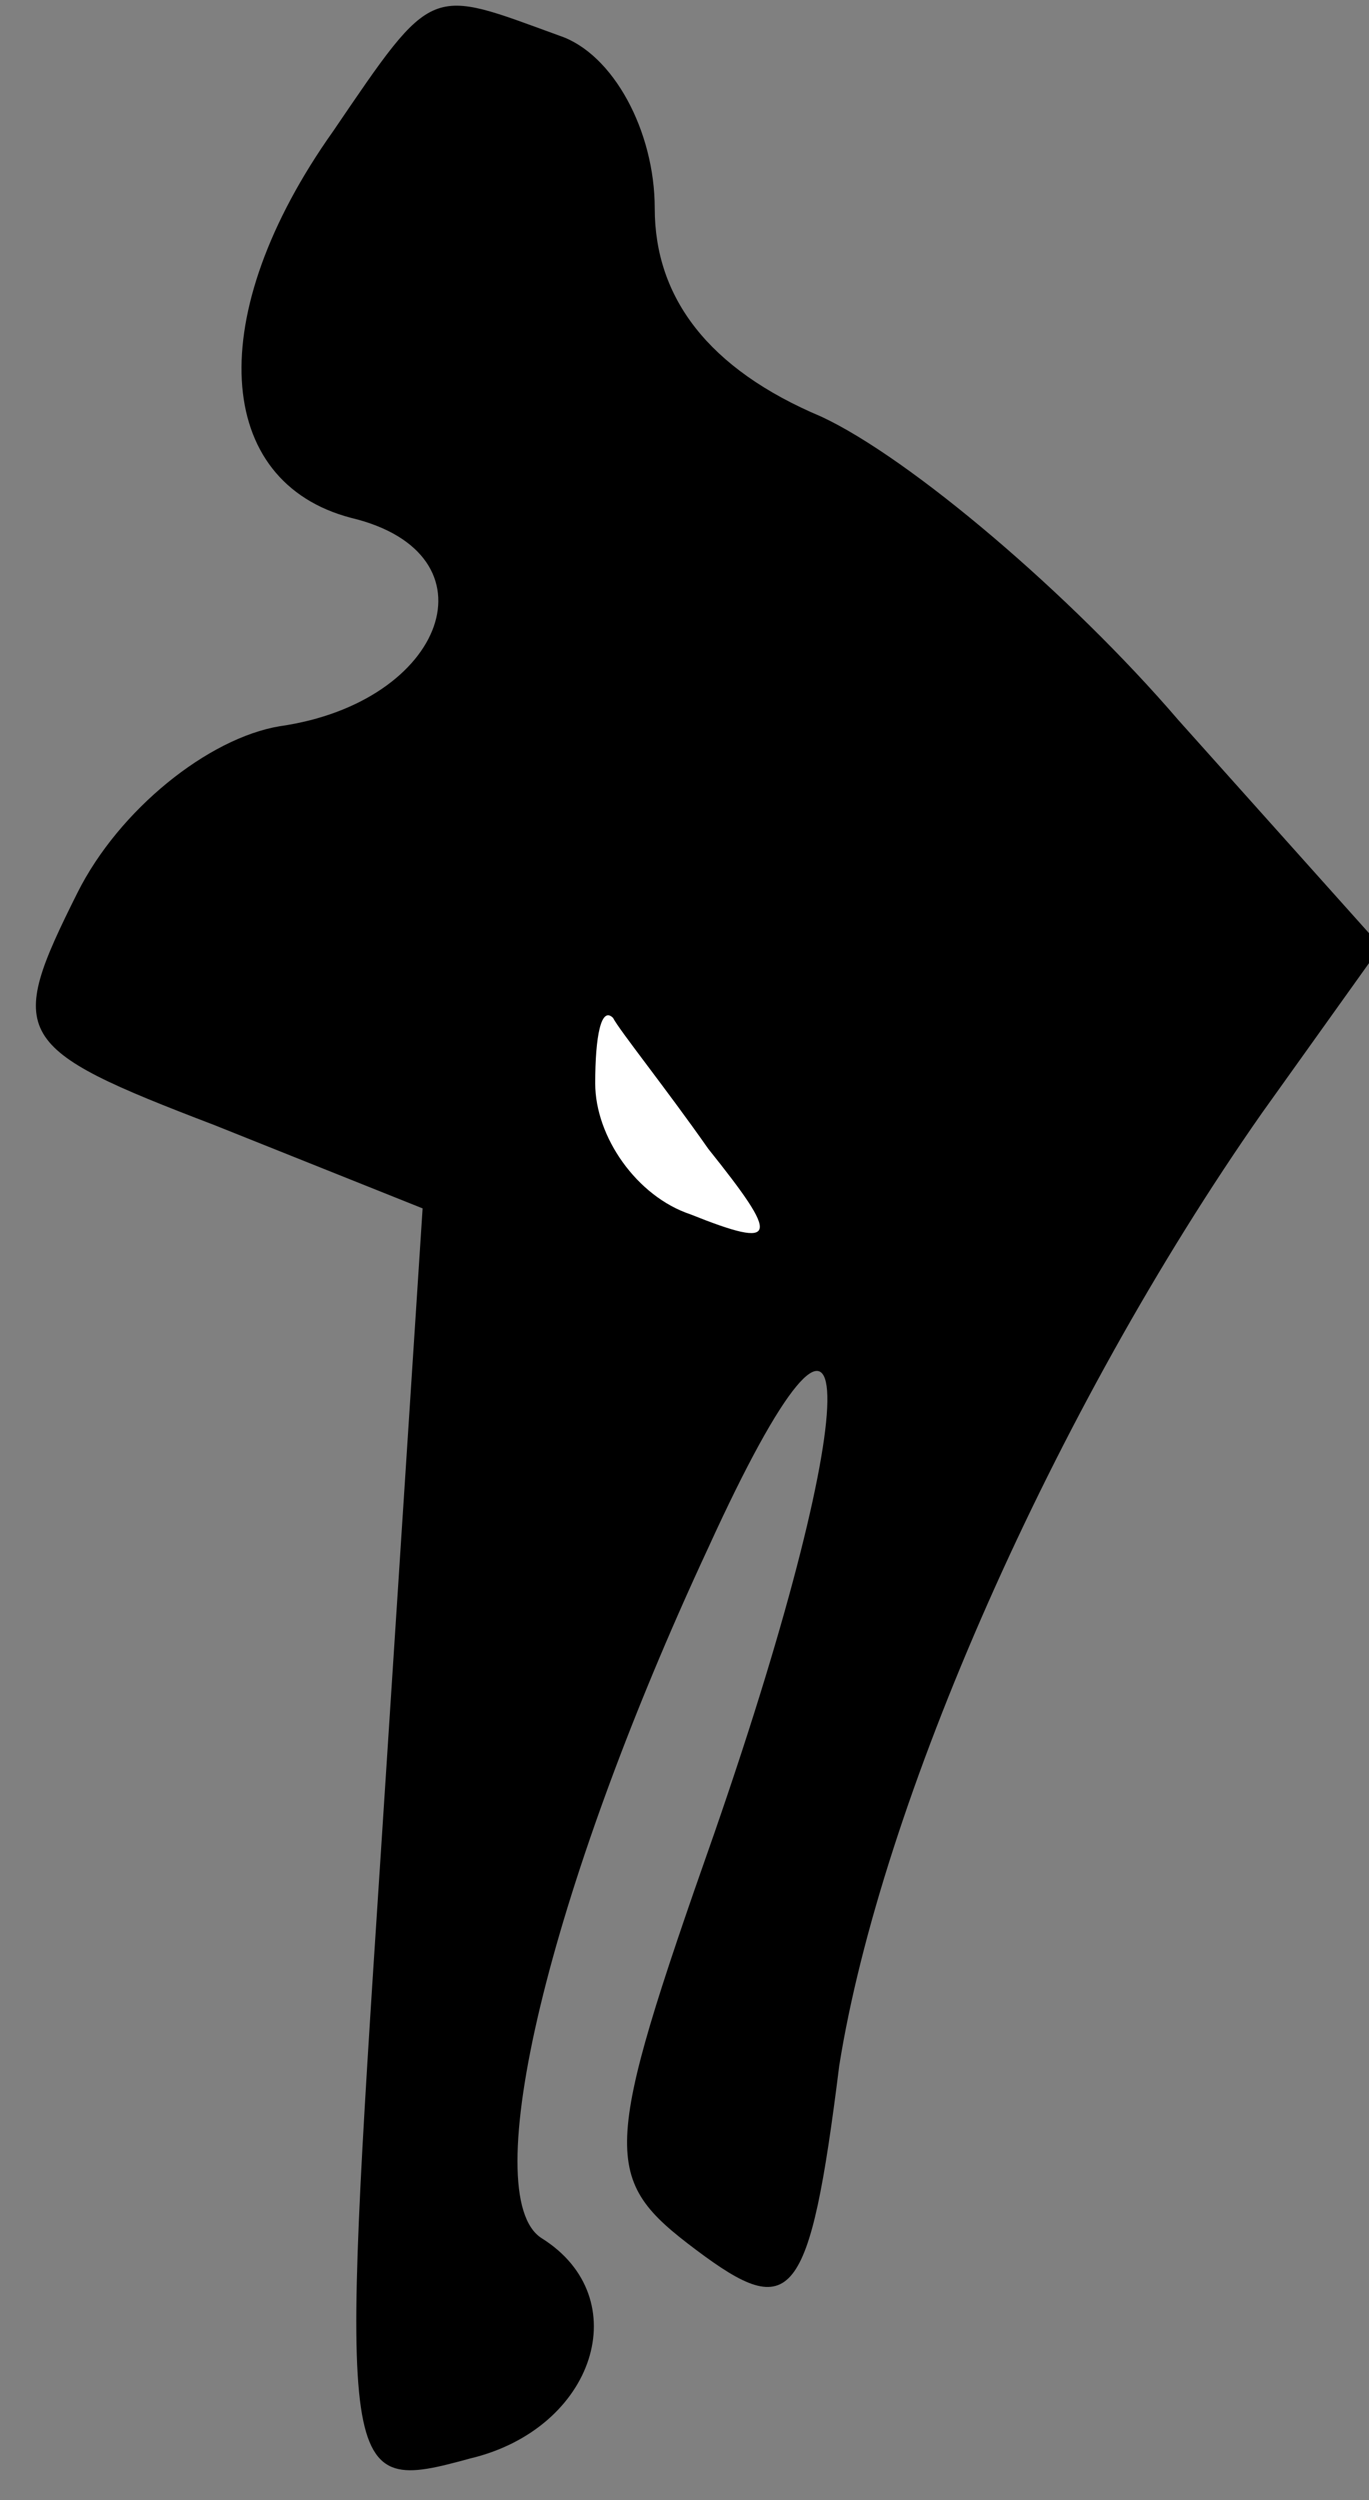 <?xml version="1.0" standalone="no"?>
<!DOCTYPE svg PUBLIC "-//W3C//DTD SVG 20010904//EN"
 "http://www.w3.org/TR/2001/REC-SVG-20010904/DTD/svg10.dtd">
<svg version="1.0" xmlns="http://www.w3.org/2000/svg"
 width="23pt" height="42pt" viewBox="0 0 23 42"
 preserveAspectRatio="xMidYMid meet">
<rect x="0" y="0" width="23" height="42" fill="#808080" stroke="none"/>
<g transform="translate(0,42) scale(0.1,-0.1)"
fill="#000000" stroke="none">
<path fill="#000000" stroke="none" d="M56 398 c-22 -31 -20 -59 3 -65 25 -6
16 -31 -12 -35 -12 -2 -27 -14 -34 -28 -12 -24 -11 -26 23 -39 l35 -14 -7
-108 c-7 -107 -7 -108 15 -102 21 5 28 27 12 37 -11 7 1 58 28 116 26 57 27
27 1 -48 -19 -54 -19 -58 -3 -70 16 -12 19 -9 24 31 7 44 36 110 71 160 l20
28 -34 38 c-18 21 -45 44 -60 51 -19 8 -28 20 -28 35 0 13 -7 26 -16 29 -22 8
-21 9 -38 -16z"/>
<path fill="#ffffff" stroke="none" d="M119 227 c12 -15 12 -17 -3 -11 -9 3
-16 13 -16 22 0 8 1 13 3 11 1 -2 9 -12 16 -22z"/>
</g>
</svg>
